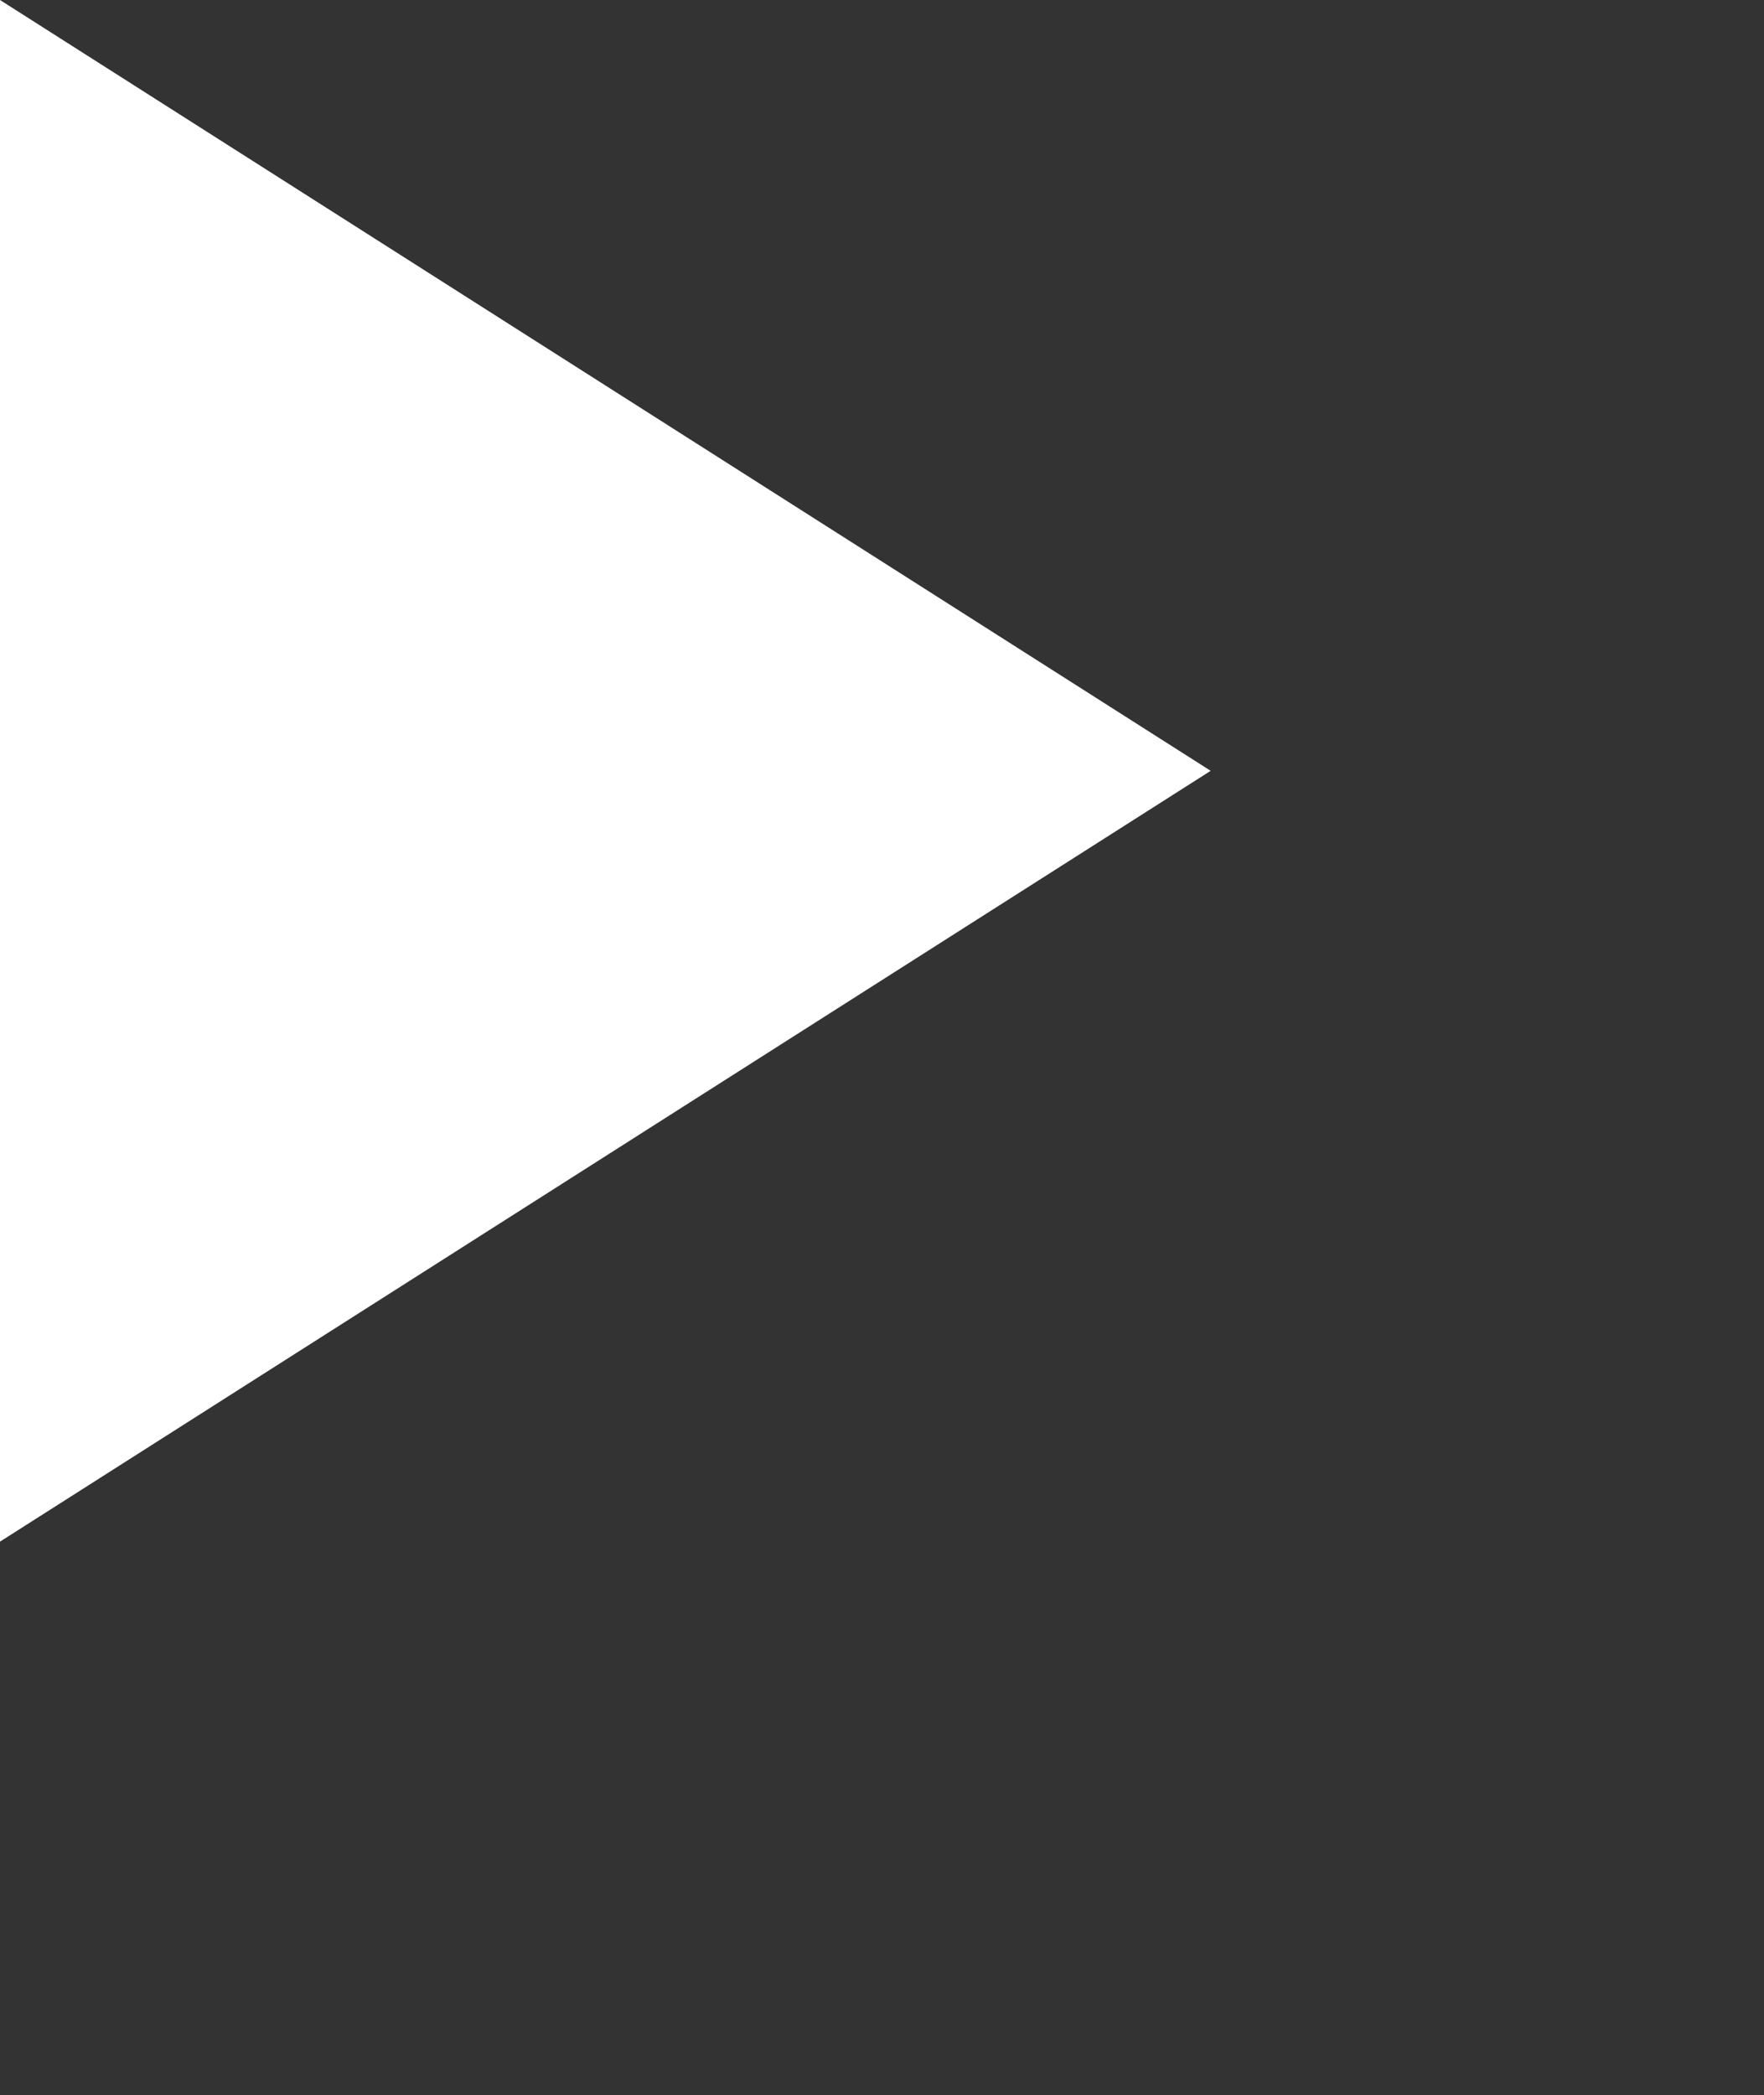 <svg xmlns="http://www.w3.org/2000/svg" width="41.963" height="49.839" viewBox="0 0 41.963 49.839"><rect x="0" y="0" width="41.963" height="49.839" fill="#333333" stroke="none"/><defs><style>.a{fill:#fff;}</style></defs><path class="a" d="M0,0,28.8,18.336,0,36.672ZM41.963,49.839"/></svg>